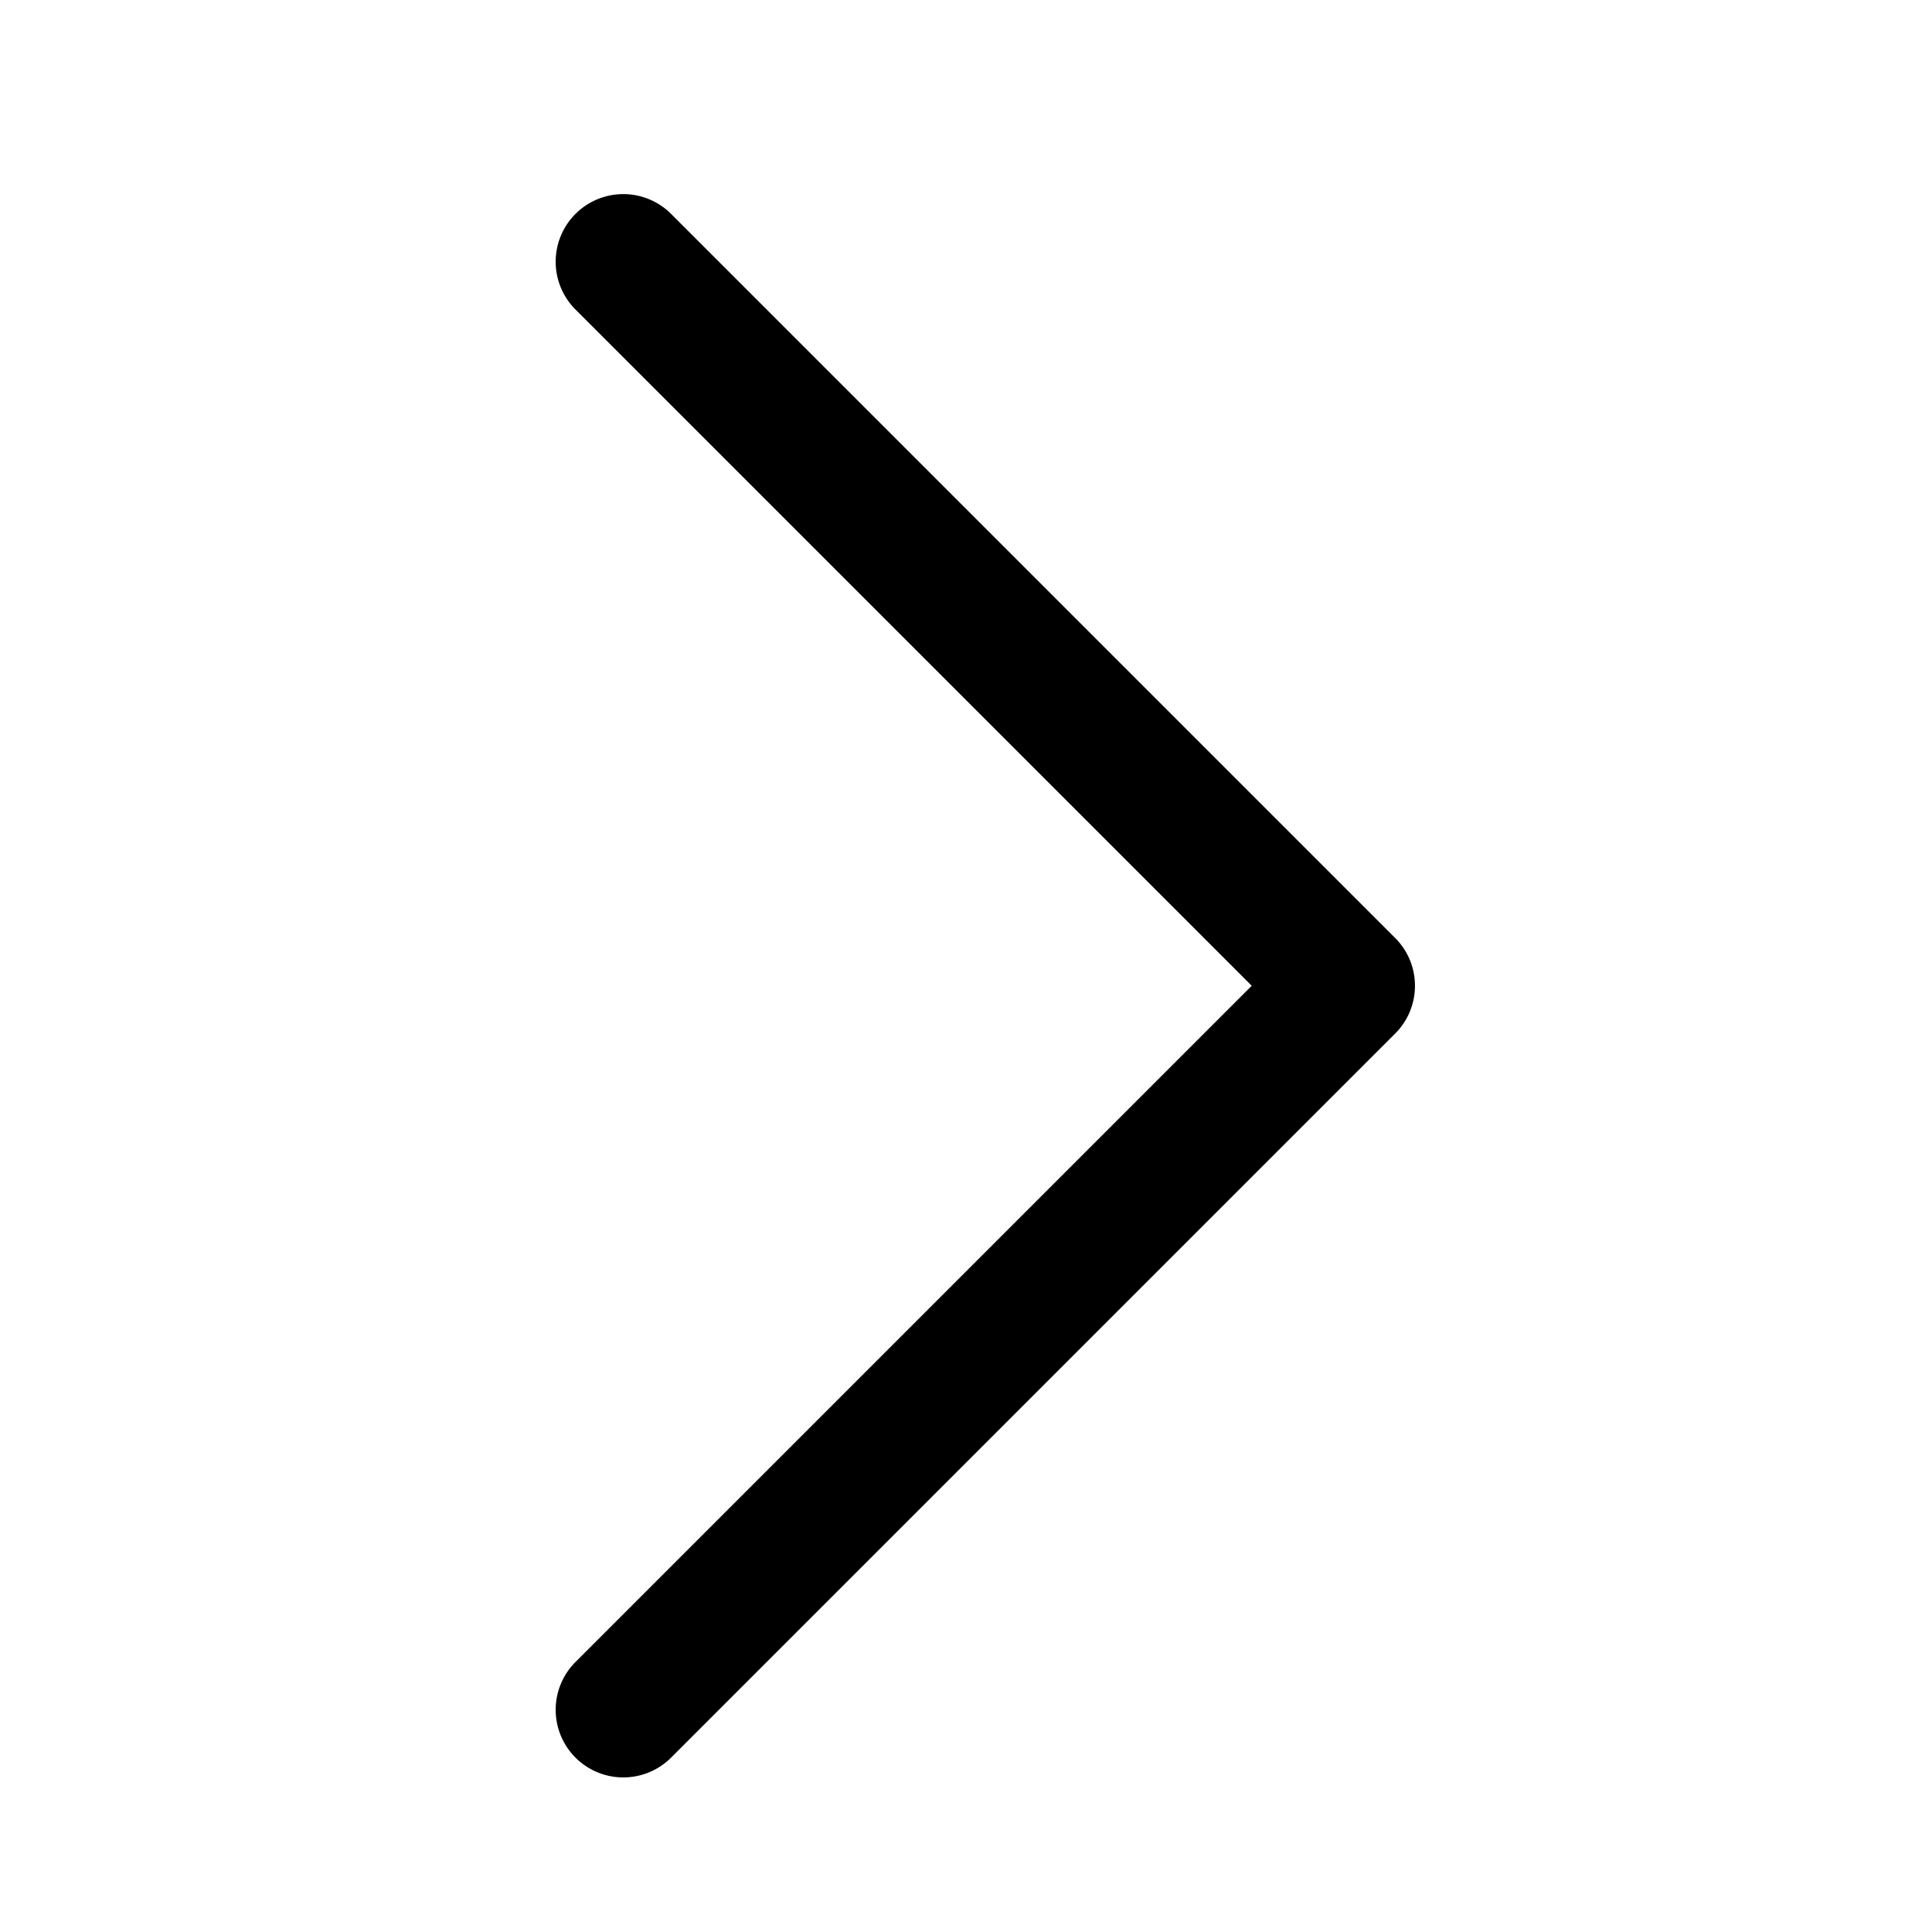 <?xml version="1.0" standalone="no"?><!DOCTYPE svg PUBLIC "-//W3C//DTD SVG 1.1//EN" "http://www.w3.org/Graphics/SVG/1.1/DTD/svg11.dtd"><svg class="icon" width="200px" height="200.00px" viewBox="0 0 1024 1024" version="1.1" xmlns="http://www.w3.org/2000/svg"><path fill="currentColor" d="M739.461 497.142l-383.764-383.764a35.83 35.83 0 1 0-50.678 50.678l358.42 358.42-358.42 358.42a35.83 35.83 0 1 0 50.678 50.678l383.764-383.764c7.004-7.004 10.496-16.159 10.496-25.344s-3.502-18.33-10.496-25.324z"  /></svg>